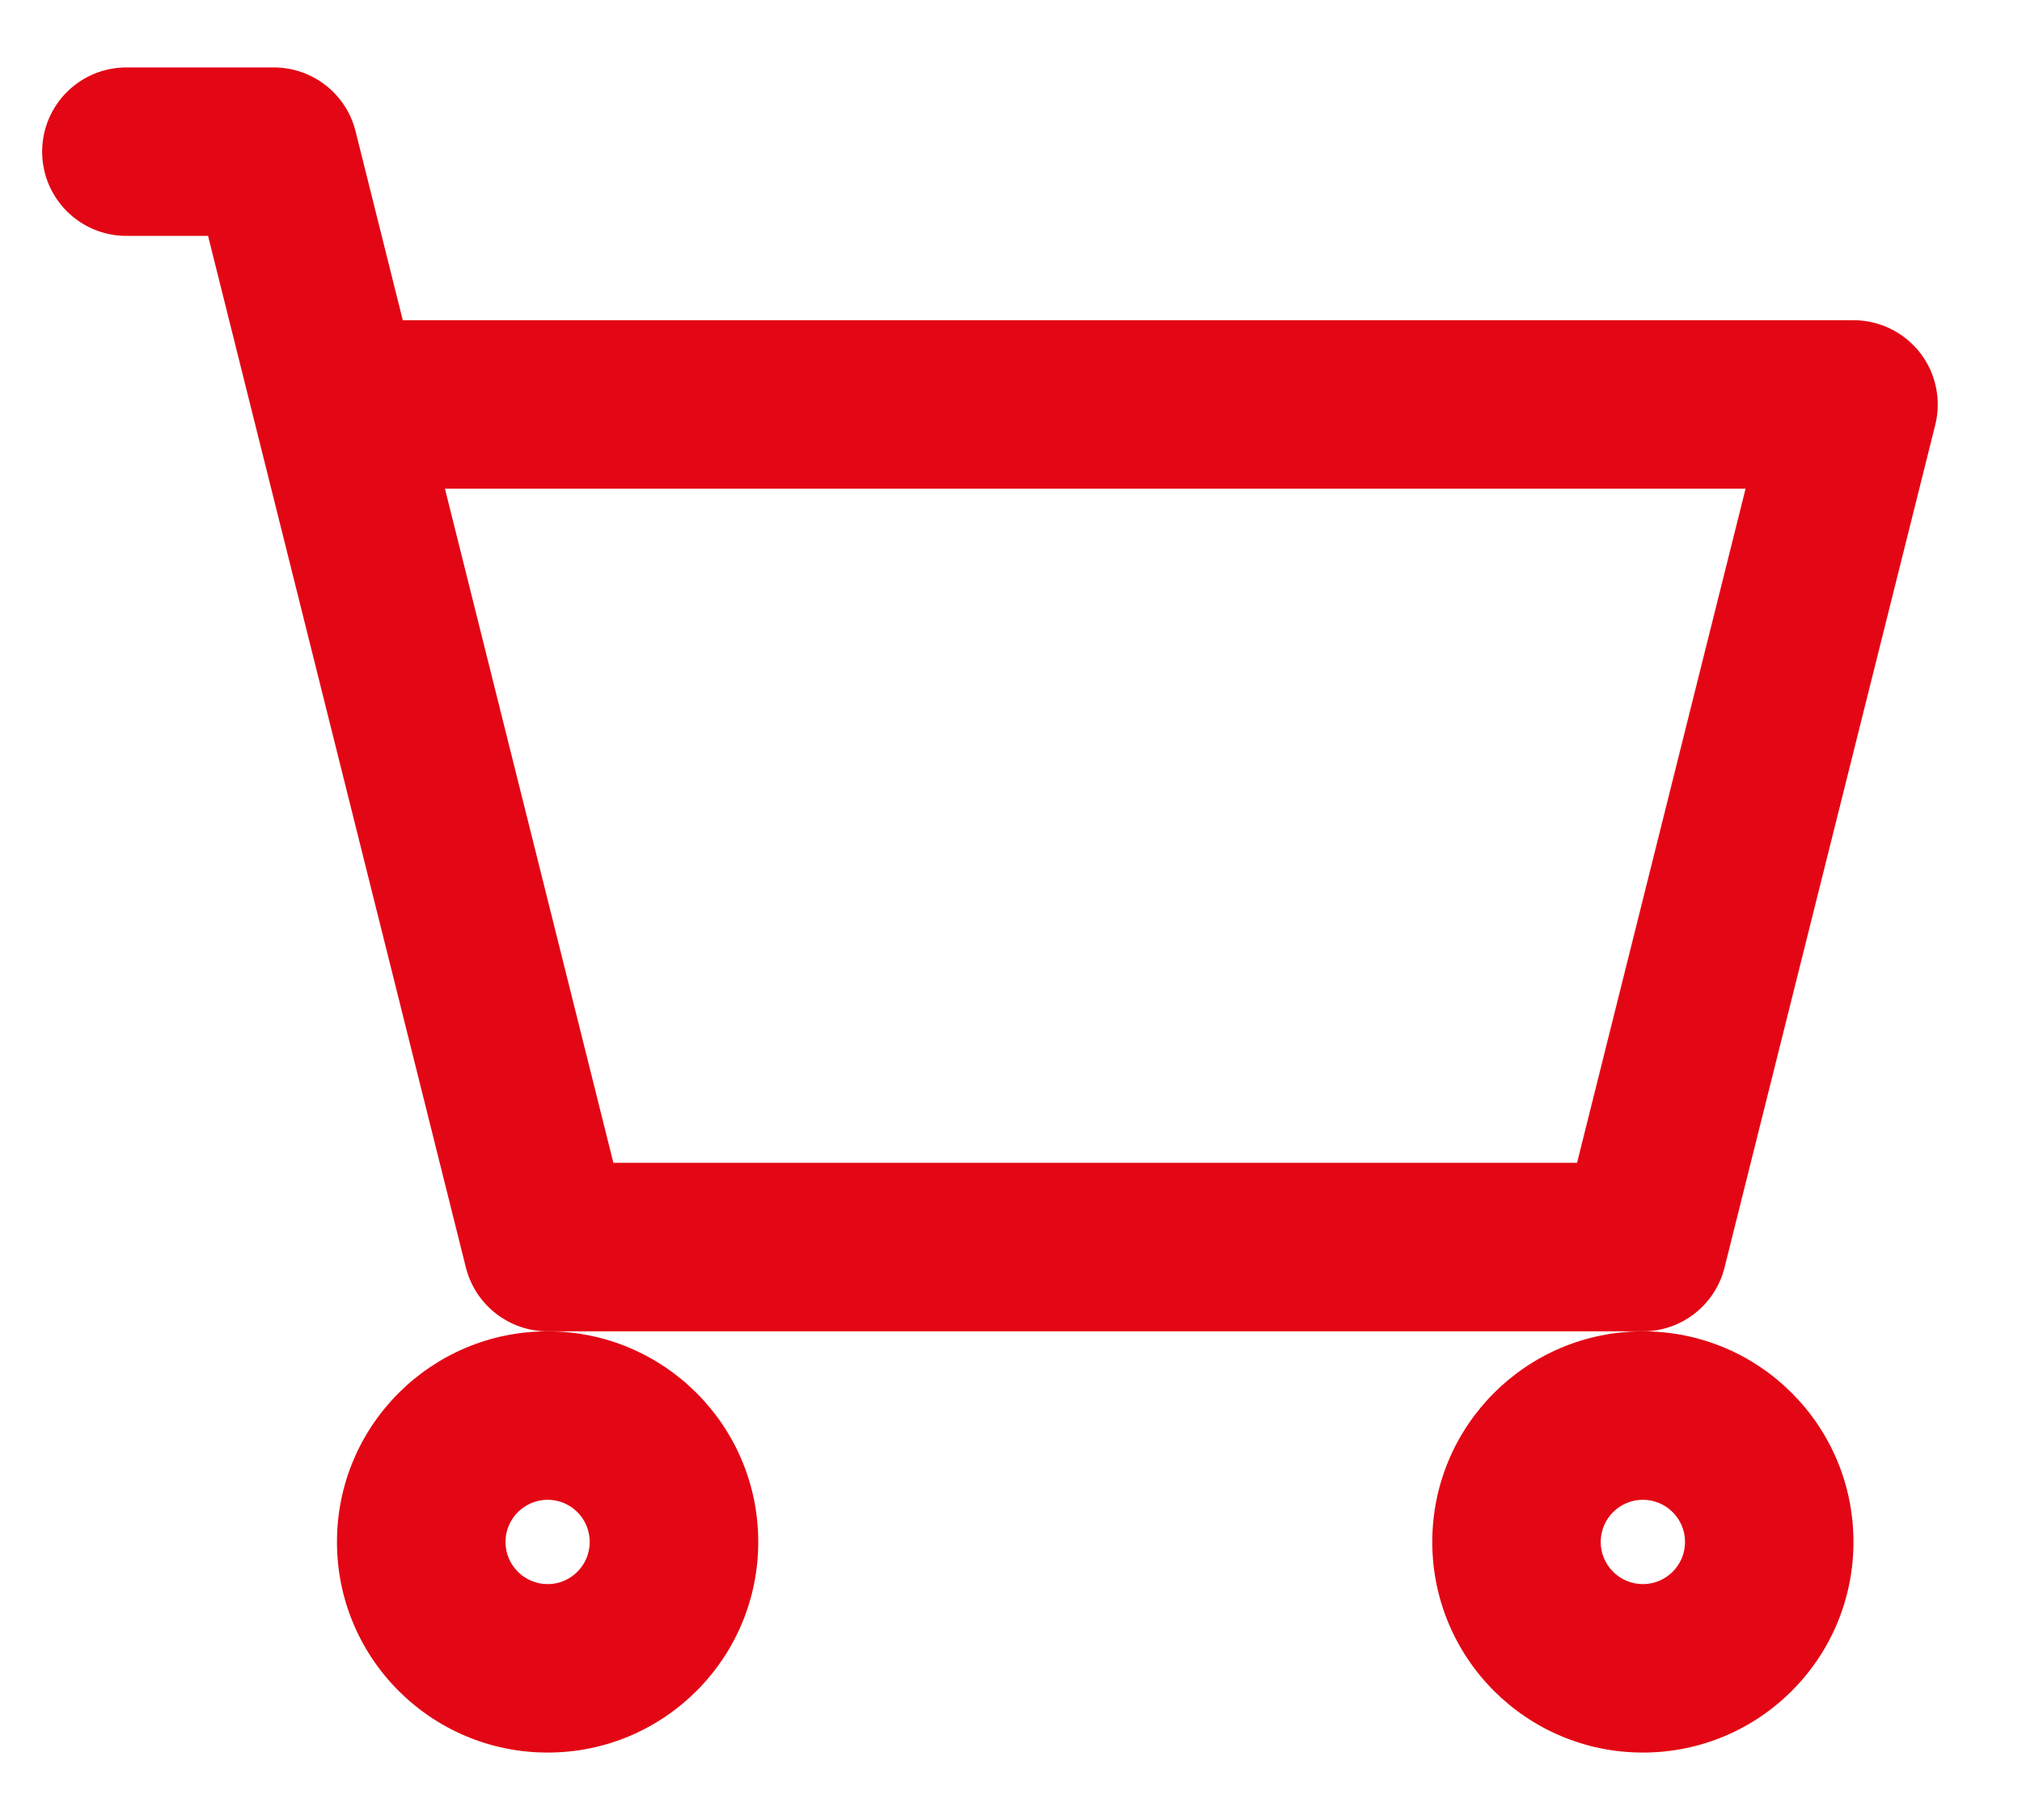 <svg width="20" height="18" viewBox="0 0 20 18" fill="none" xmlns="http://www.w3.org/2000/svg">
<path fill-rule="evenodd" clip-rule="evenodd" d="M0.417 1.5C0.417 1.04 0.79 0.667 1.25 0.667H2.708C3.091 0.667 3.424 0.927 3.517 1.298L3.984 3.167H18.333C18.59 3.167 18.832 3.285 18.99 3.487C19.148 3.689 19.204 3.953 19.142 4.202L17.058 12.535C16.966 12.906 16.633 13.167 16.25 13.167H5.417C5.034 13.167 4.701 12.906 4.608 12.535L2.058 2.333H1.25C0.79 2.333 0.417 1.96 0.417 1.5ZM4.401 4.833L6.067 11.5H15.599L17.266 4.833H4.401Z" fill="#E30614"/>
<path fill-rule="evenodd" clip-rule="evenodd" d="M5.417 13.167C6.567 13.167 7.5 14.099 7.5 15.25C7.5 16.401 6.567 17.333 5.417 17.333C4.266 17.333 3.333 16.401 3.333 15.25C3.333 14.099 4.266 13.167 5.417 13.167ZM5.417 14.833C5.187 14.833 5 15.02 5 15.25C5 15.48 5.187 15.667 5.417 15.667C5.647 15.667 5.833 15.48 5.833 15.25C5.833 15.02 5.647 14.833 5.417 14.833Z" fill="#E30614"/>
<path fill-rule="evenodd" clip-rule="evenodd" d="M16.25 13.167C17.401 13.167 18.333 14.099 18.333 15.25C18.333 16.401 17.401 17.333 16.25 17.333C15.1 17.333 14.167 16.401 14.167 15.25C14.167 14.099 15.1 13.167 16.25 13.167ZM15.833 15.25C15.833 15.02 16.02 14.833 16.25 14.833C16.48 14.833 16.667 15.02 16.667 15.25C16.667 15.48 16.48 15.667 16.25 15.667C16.02 15.667 15.833 15.48 15.833 15.25Z" fill="#E30614"/>
</svg>
